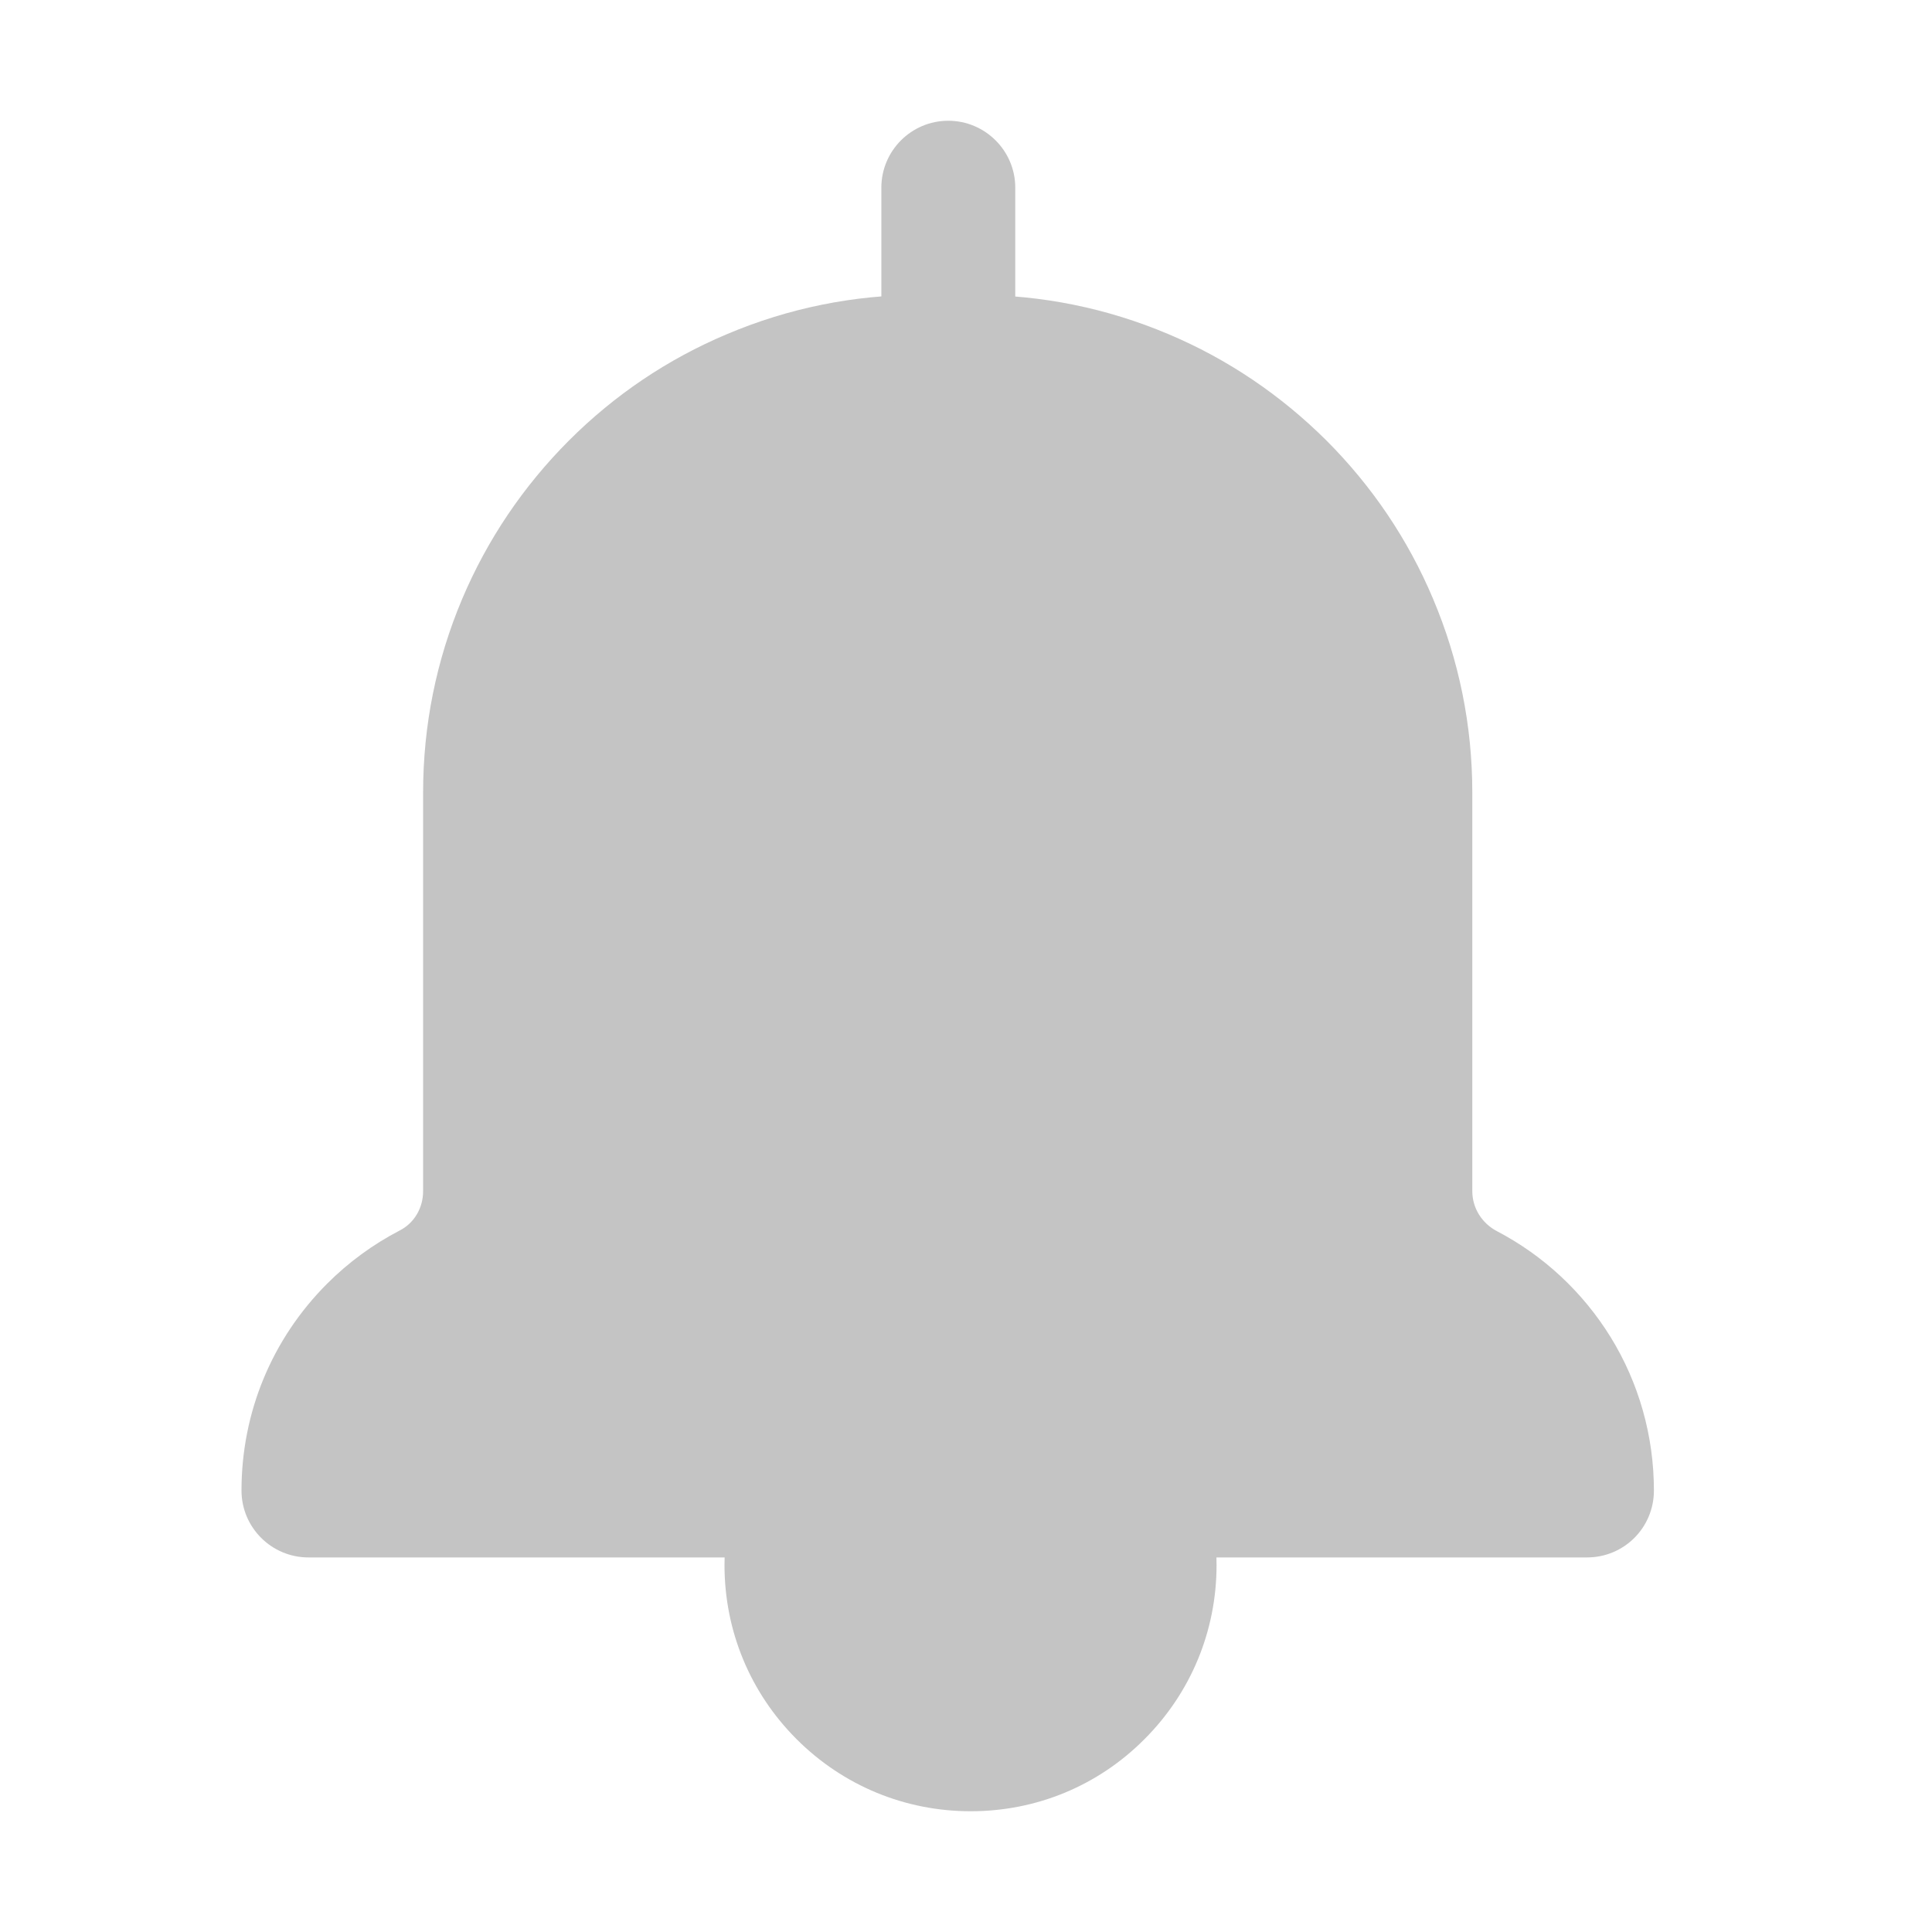 <svg width="16" height="16" viewBox="0 0 16 16" fill="none" xmlns="http://www.w3.org/2000/svg">
<path d="M8.039 15C7.494 15 6.982 14.788 6.597 14.403C6.212 14.018 6 13.506 6 12.961C6 12.777 6.025 12.594 6.074 12.418C6.155 12.123 6.461 11.95 6.755 12.032C7.051 12.113 7.223 12.419 7.142 12.714C7.119 12.794 7.23 12.442 7.23 12.526C7.23 13.039 7.182 8 7.695 8C8.208 8 8.915 13.039 8.915 12.526C9.143 11.065 8.956 12.793 8.933 12.714C8.852 12.418 9.025 12.113 9.32 12.032C9.615 11.95 9.92 12.124 10.002 12.418C10.05 12.595 10.075 12.778 10.075 12.961C10.075 13.505 9.863 14.018 9.478 14.403C9.094 14.789 8.583 15 8.039 15Z" fill="#C4C4C4"/>
<path d="M13.143 12.898H2.554C2.249 12.898 2 12.65 2 12.344C2 11.697 2.252 11.088 2.71 10.63C2.886 10.454 3.089 10.305 3.311 10.19C3.43 10.129 3.504 10.004 3.504 9.865V6.564C3.504 6.008 3.613 5.468 3.828 4.959C4.036 4.468 4.333 4.028 4.711 3.649C5.089 3.271 5.529 2.974 6.021 2.767C6.529 2.552 7.069 2.442 7.625 2.442H8.071C8.628 2.442 9.167 2.552 9.676 2.767C10.167 2.974 10.607 3.272 10.986 3.649C11.364 4.028 11.661 4.468 11.868 4.959C12.083 5.468 12.193 6.008 12.193 6.564V9.865C12.193 10.003 12.271 10.13 12.397 10.196C12.783 10.398 13.107 10.7 13.337 11.071C13.573 11.453 13.697 11.893 13.697 12.344C13.697 12.651 13.45 12.898 13.143 12.898Z" fill="#C4C4C4"/>
<path d="M7.853 3.551C7.547 3.551 7.299 3.303 7.299 2.997V1.554C7.299 1.249 7.547 1 7.853 1C8.159 1 8.408 1.249 8.408 1.554V2.997C8.408 3.304 8.159 3.551 7.853 3.551Z" fill="#C4C4C4"/>
</svg>
